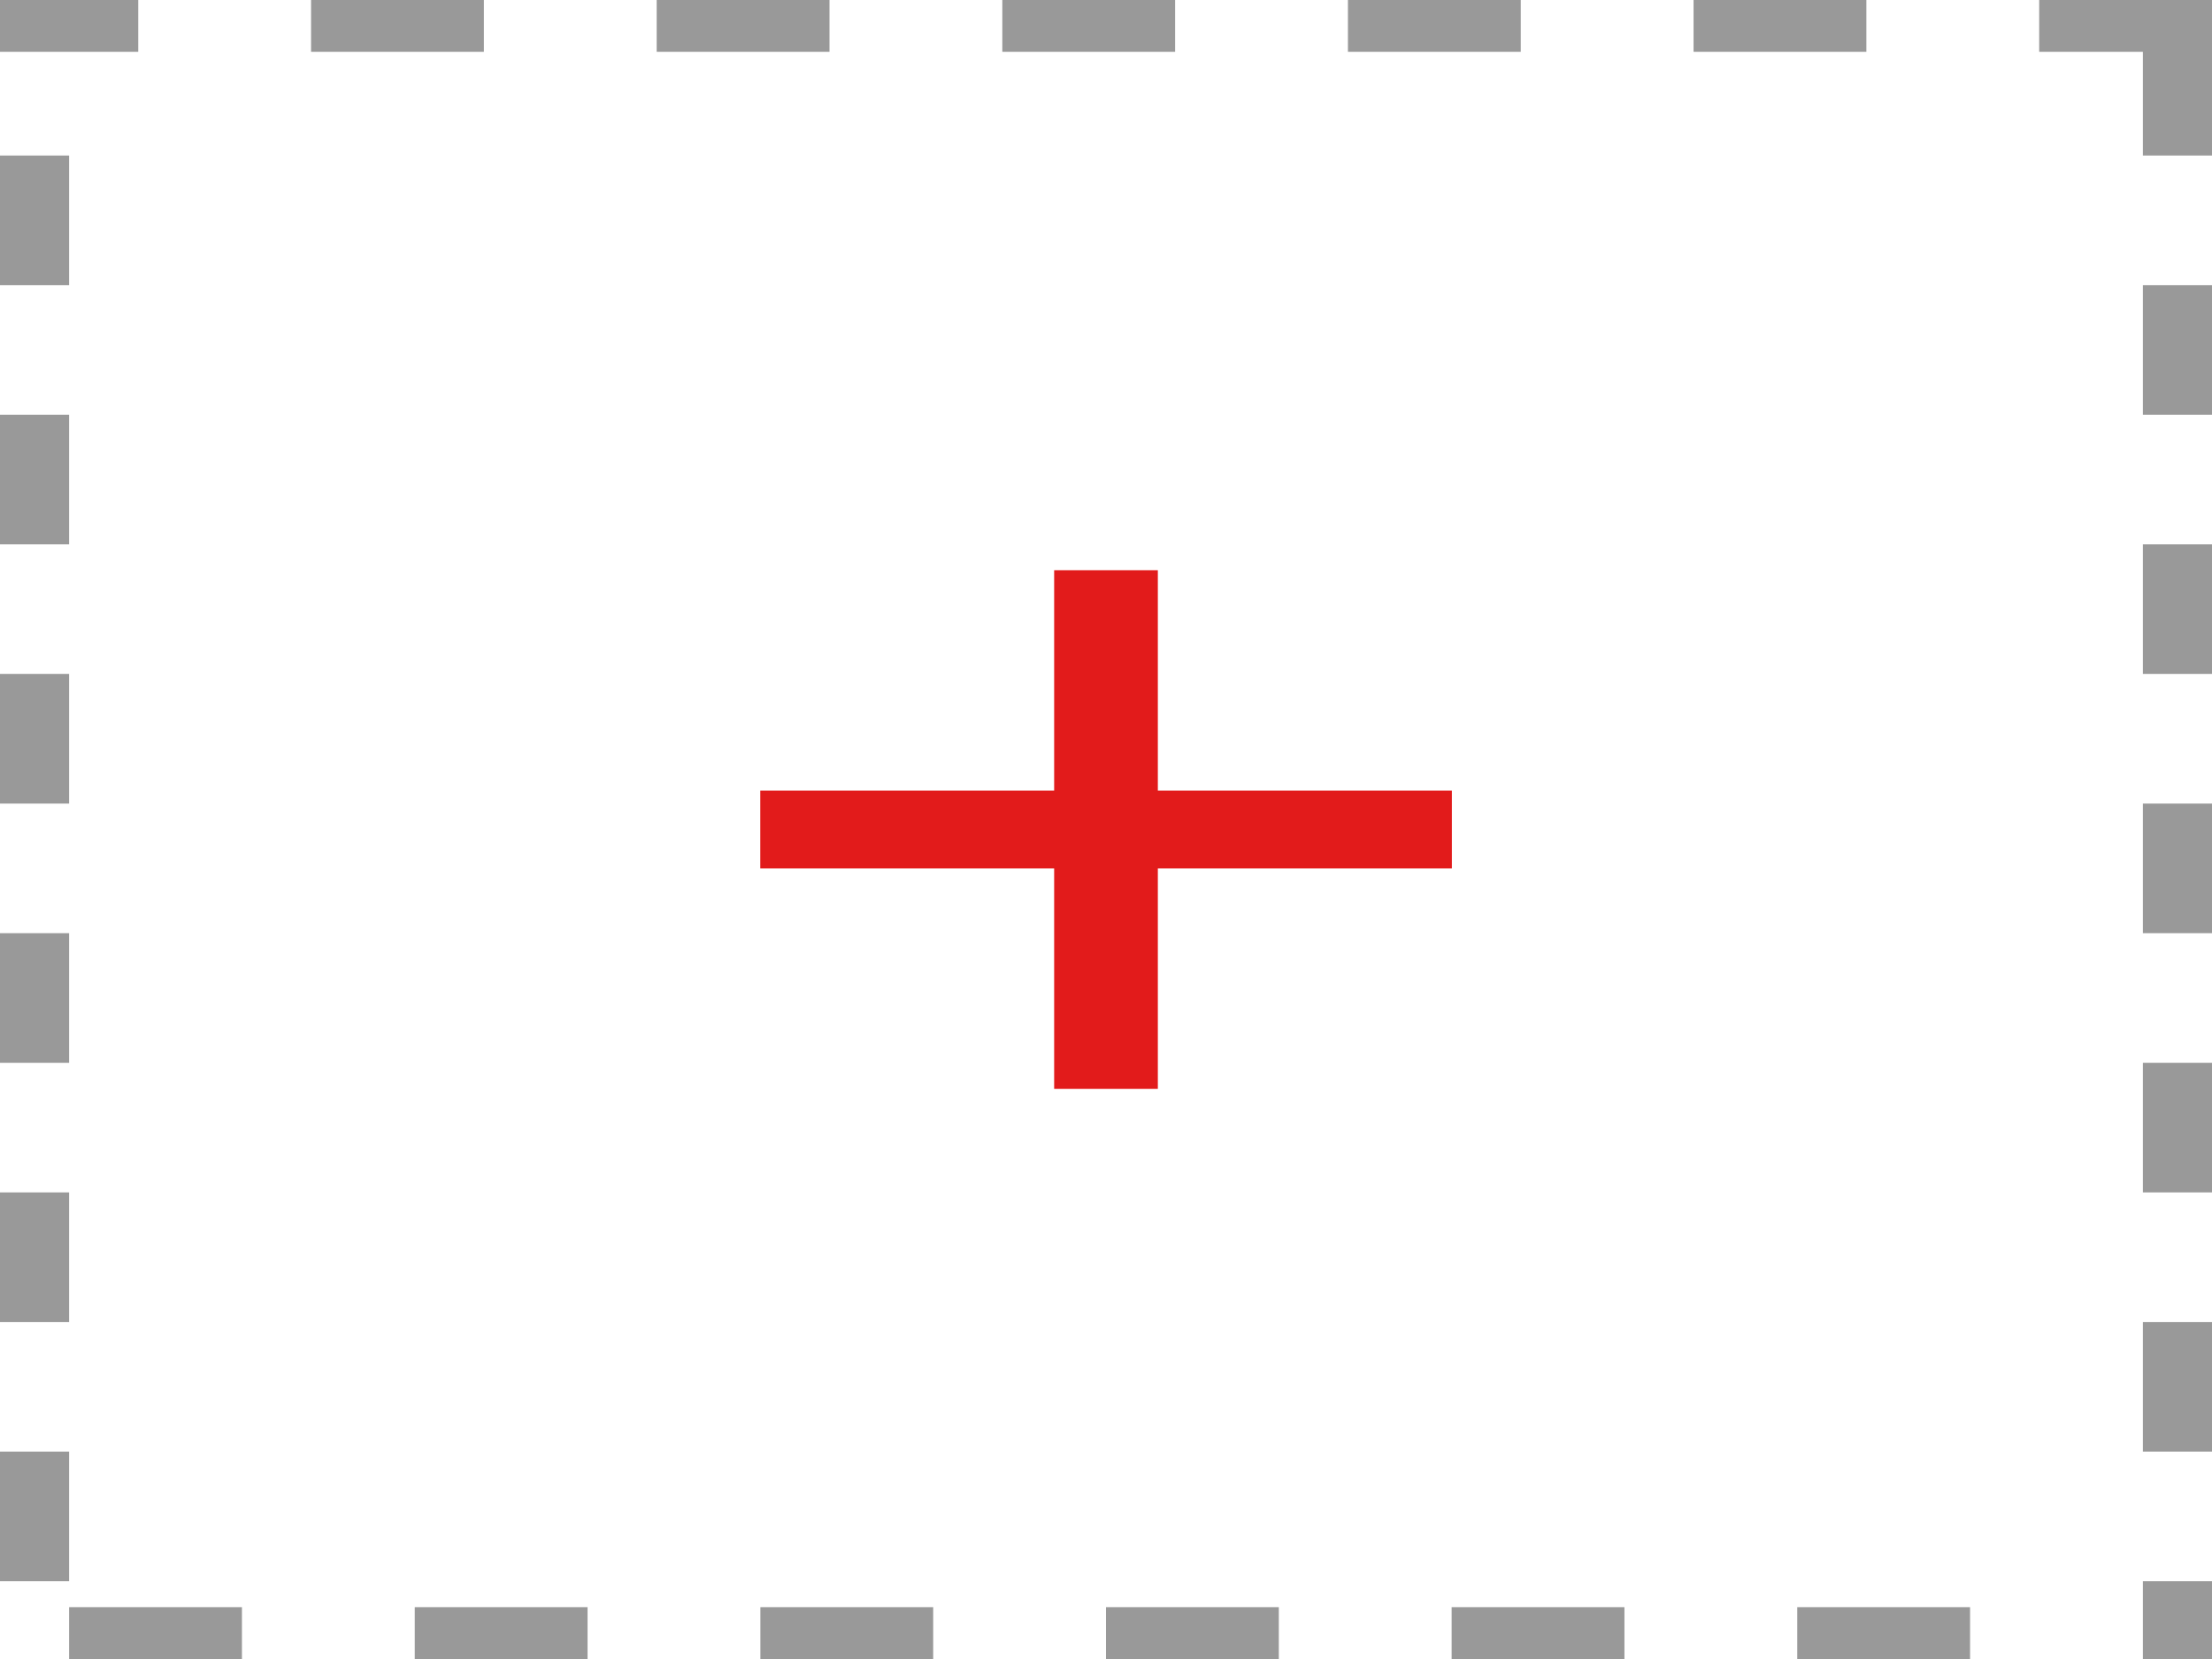 <svg xmlns="http://www.w3.org/2000/svg" viewBox="0 0 64 48">
  <path d="M64 0h-5v1.5h3v3h2zM54 0h-5v1.5h5zM44 0h-5v1.5h5zM34 0h-5v1.5h5zM24 0h-5v1.5h5zM14 0H9v1.5h5zM4 0H0v1.5h4zM2 4.5H0v3.75h2zM2 12H0v3.75h2zm0 7.5H0v3.75h2zM2 27H0v3.75h2zm0 7.5H0v3.75h2zM2 42H0v3.75h2zm5 4.5H2V48h5zm10 0h-5V48h5zm10 0h-5V48h5zm10 0h-5V48h5zm10 0h-5V48h5zm10 0h-5V48h5zm7-.75h-2V48h2zm0-7.5h-2V42h2zm0-7.5h-2v3.75h2zm0-7.5h-2V27h2zm0-7.5h-2v3.75h2zm0-7.5h-2V12h2z" fill="#999"/>
  <g fill="#e21b1b">
    <path d="M30.5 16.498h3v15.007h-3z"/>
    <path d="M21.997 22.875h20.01v2.25h-20.01z"/>
  </g>
</svg>
